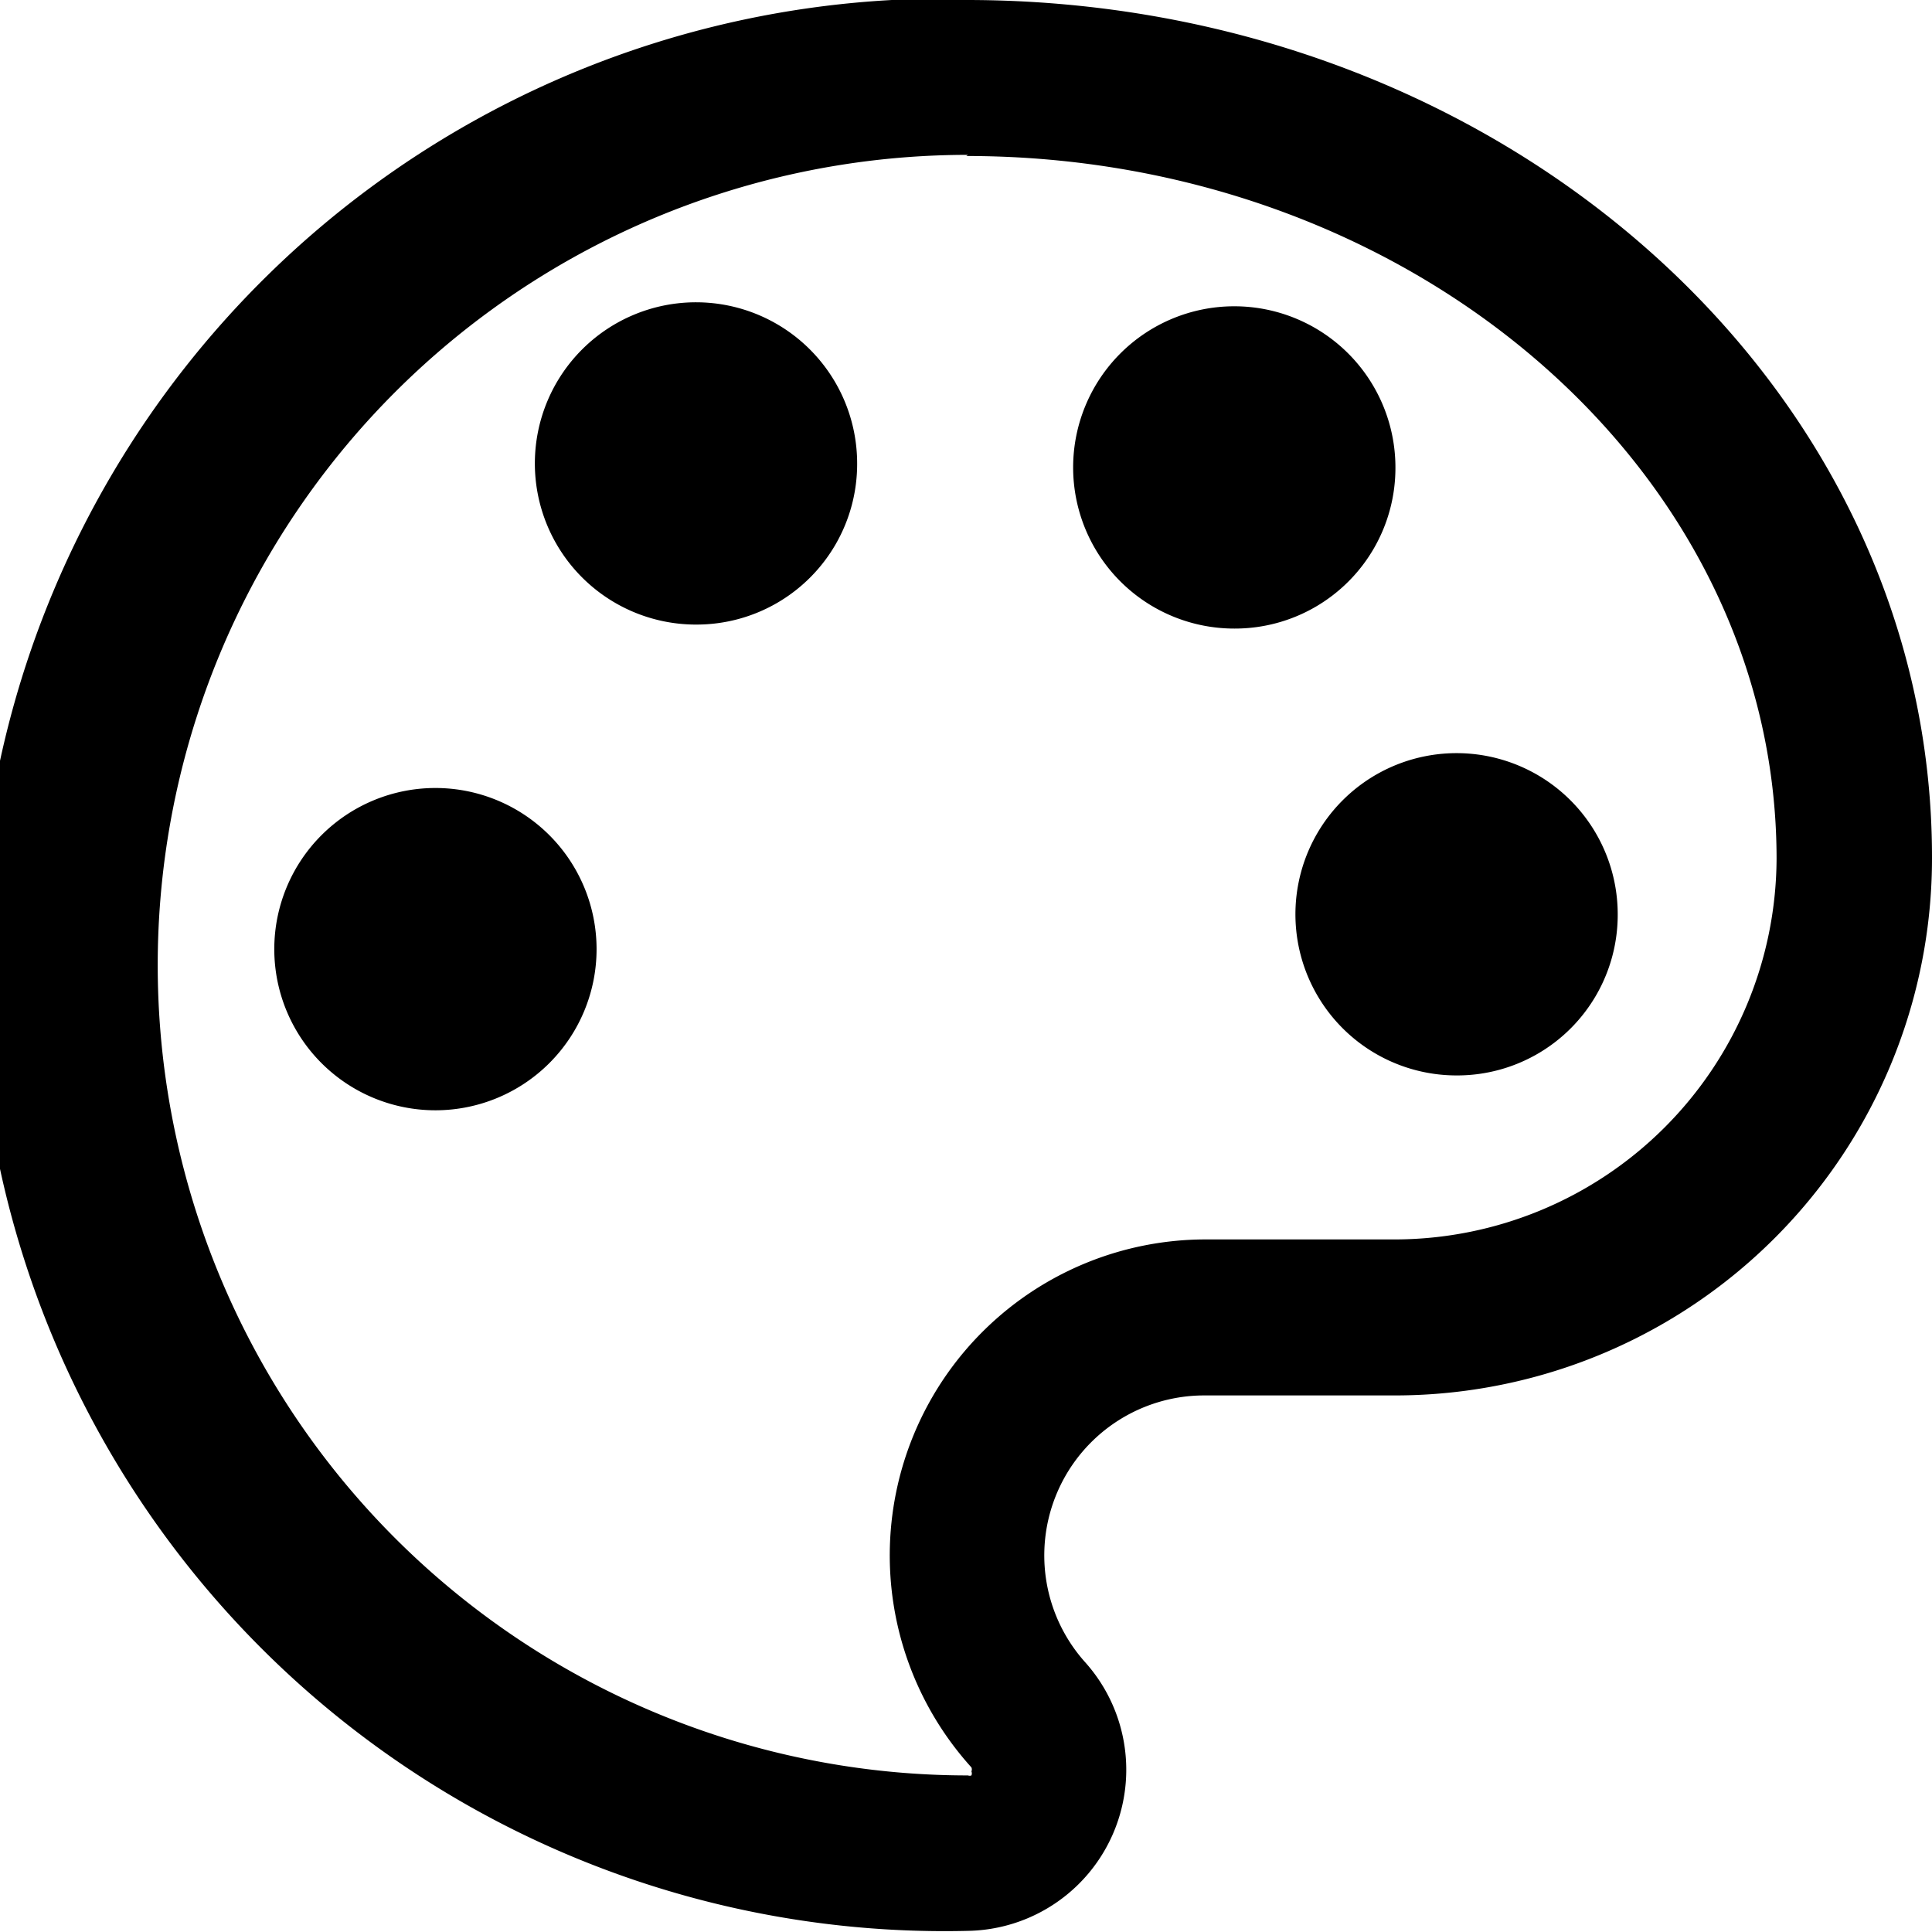 <svg xmlns="http://www.w3.org/2000/svg" viewBox="0 0 33.81 33.81" id="pallet"><g data-name="Layer 2"><g data-name="Layer 1"><path d="M16.91,2.73c7.81,0,14.18,5.51,14.18,12.3a6.69,6.69,0,0,1-6.67,6.66H21.08A5.53,5.53,0,0,0,17,30.93.09.09,0,0,1,17,31a.09.09,0,0,1,0,.07.08.08,0,0,1-.06,0,14.18,14.18,0,0,1,0-28.36m0-2.73a16.91,16.91,0,1,0,0,33.81A2.82,2.82,0,0,0,19,29.1a2.8,2.8,0,0,1,2.09-4.68h3.34A9.4,9.4,0,0,0,33.81,15c0-8.3-7.57-15-16.9-15Z"></path><path d="M7.62 19.43a2.82 2.82 0 112.82-2.82h0a2.82 2.82 0 01-2.81 2.82zM12.15 10.93A2.82 2.82 0 1115 8.11h0a2.81 2.81 0 01-2.81 2.82zM21.6 11a2.82 2.82 0 112.82-2.82h0A2.81 2.81 0 0121.61 11zM25.5 18.82A2.82 2.82 0 1128.31 16h0a2.81 2.81 0 01-2.8 2.82z"></path></g></g></svg>